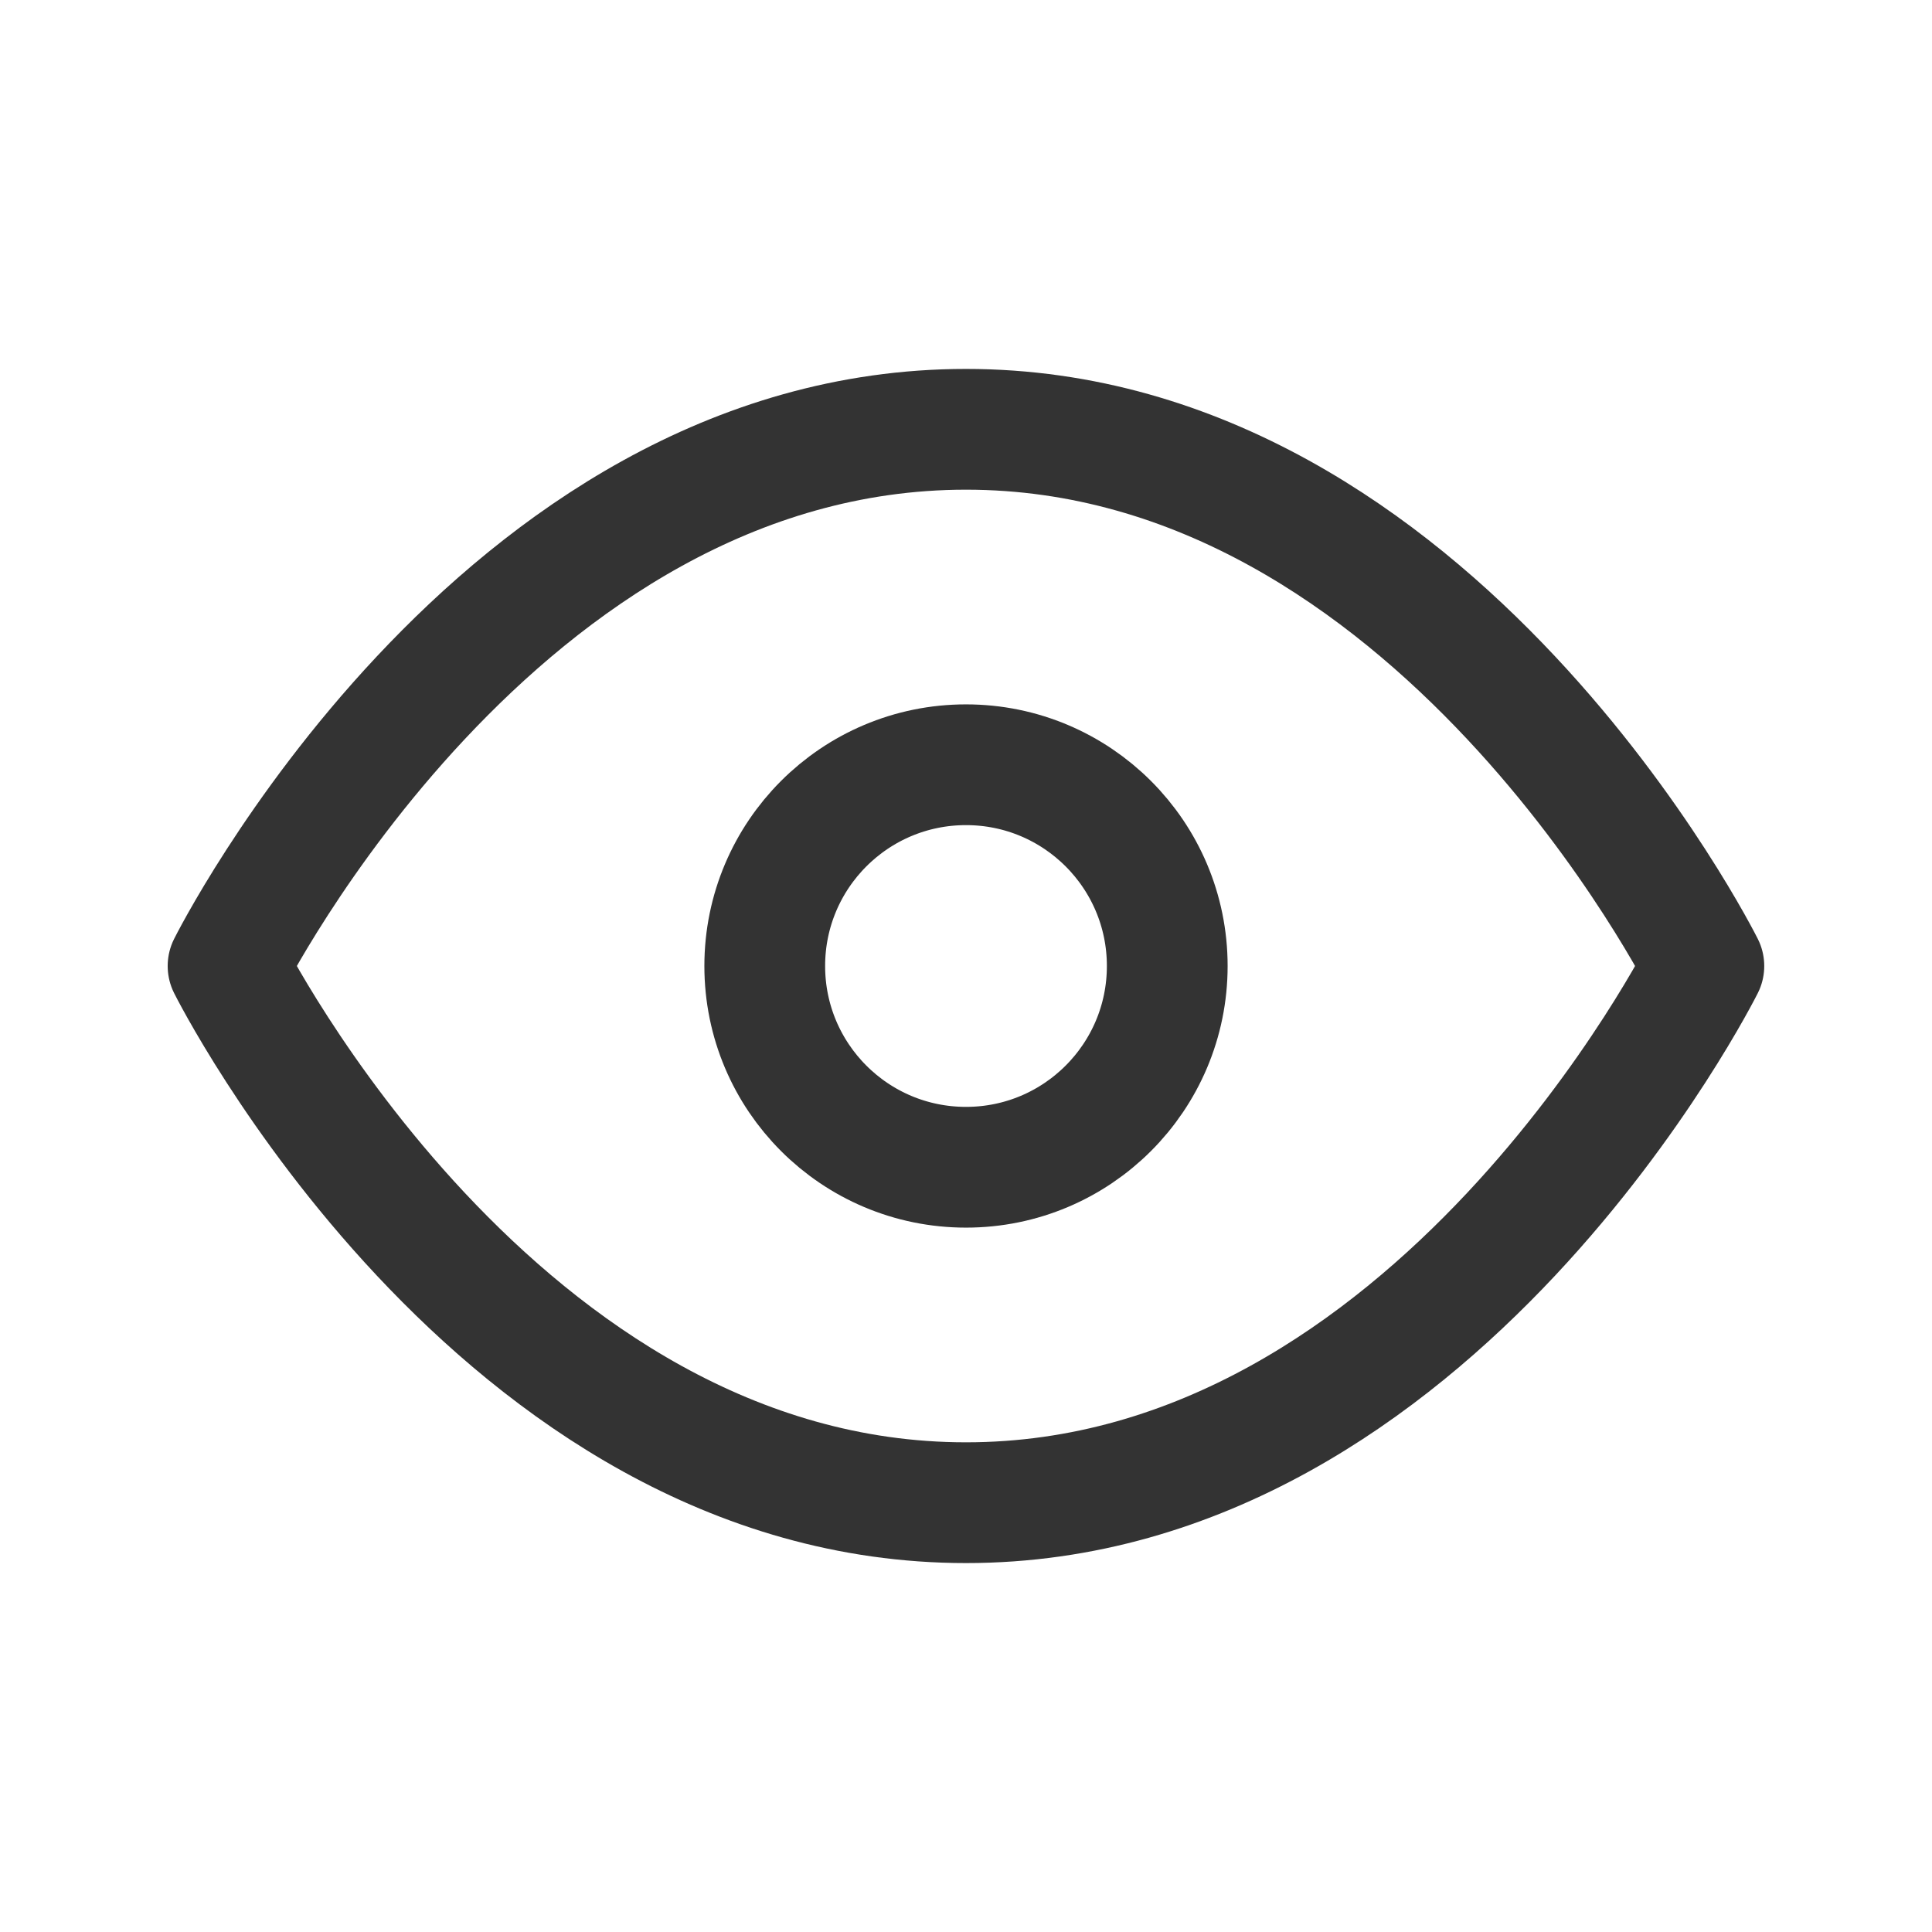 <svg width="24" height="24" viewBox="0 0 24 24" fill="none" xmlns="http://www.w3.org/2000/svg">
<path d="M2.833 12C2.833 12 6.166 5.333 12 5.333C17.833 5.333 21.166 12 21.166 12C21.166 12 17.833 18.667 12 18.667C6.166 18.667 2.833 12 2.833 12Z" stroke="#333333" stroke-width="1.5" stroke-linecap="round" stroke-linejoin="round"/>
<path d="M12 14.5C13.381 14.5 14.5 13.381 14.5 12C14.5 10.619 13.381 9.5 12 9.5C10.619 9.5 9.5 10.619 9.5 12C9.5 13.381 10.619 14.5 12 14.5Z" stroke="#333333" stroke-width="1.5" stroke-linecap="round" stroke-linejoin="round"/>
</svg>
